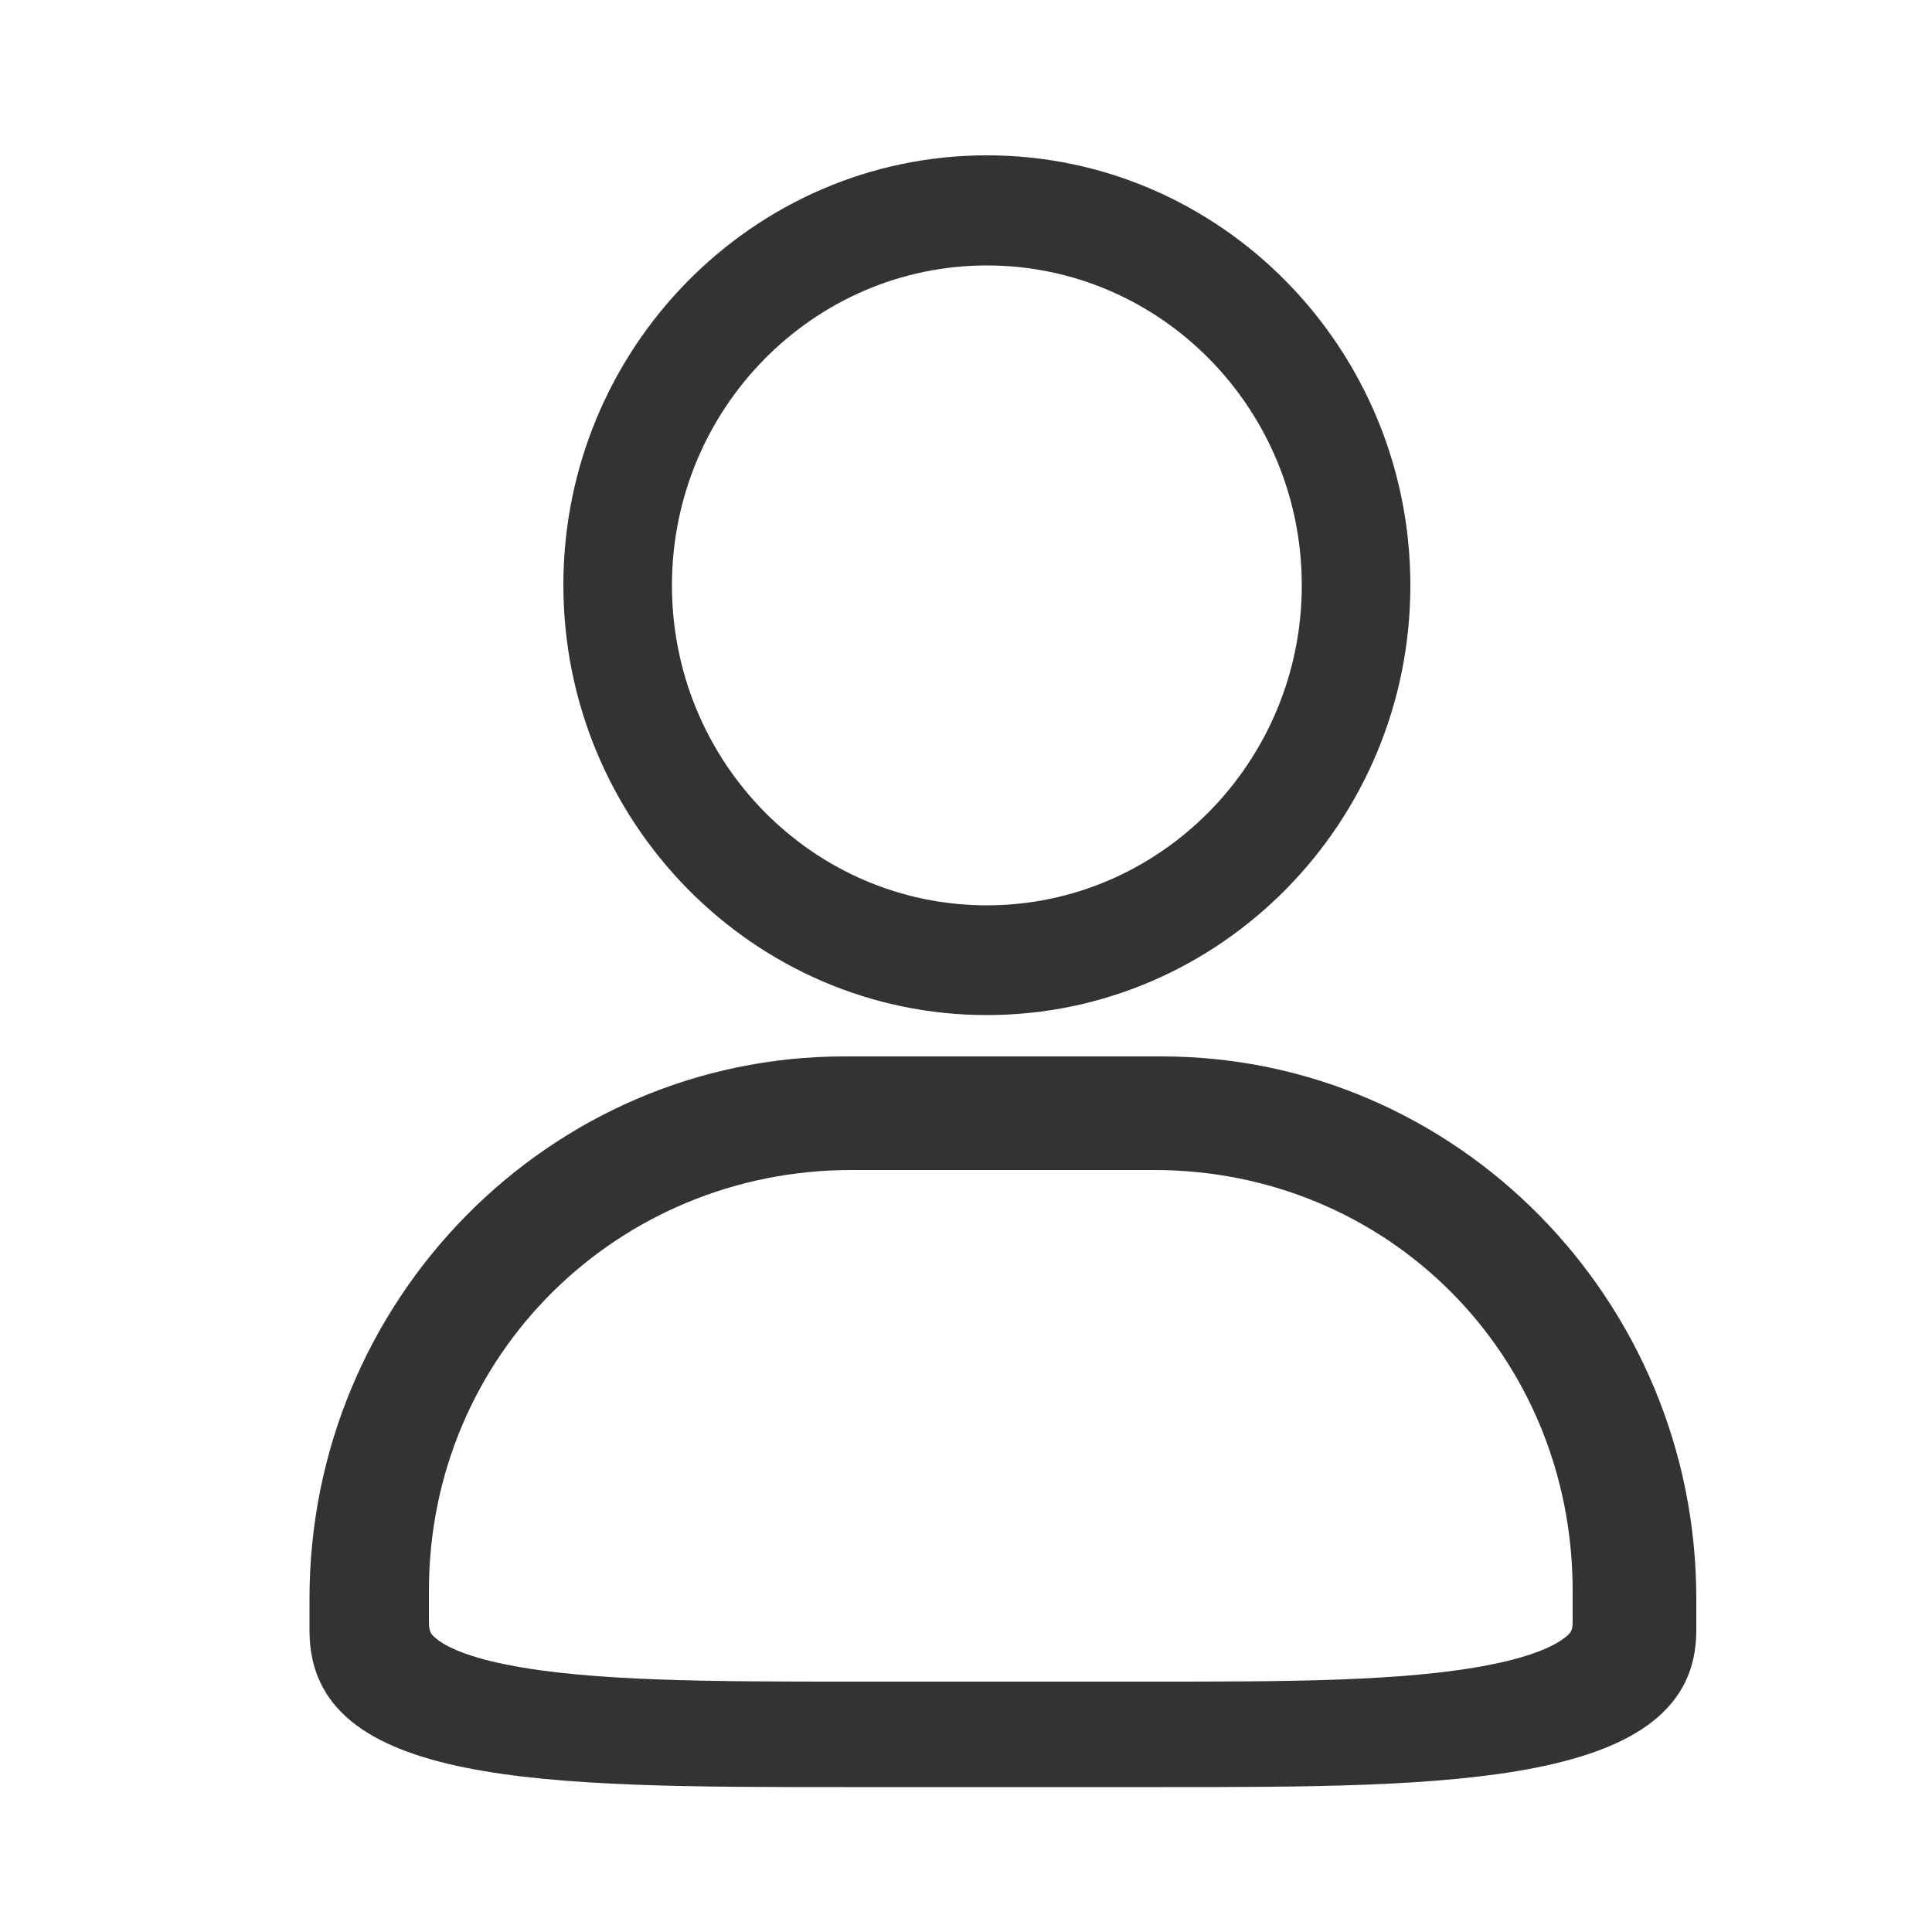 <?xml version="1.0" standalone="no"?><!DOCTYPE svg PUBLIC "-//W3C//DTD SVG 1.1//EN" "http://www.w3.org/Graphics/SVG/1.1/DTD/svg11.dtd"><svg class="icon" width="200px" height="200.00px" viewBox="0 0 1024 1024" version="1.1" xmlns="http://www.w3.org/2000/svg"><path fill="#333333" d="M523.059 140.698c92.16 0 166.912 75.981 166.912 169.574 0 93.389-74.957 169.574-166.912 169.574-92.16 0-166.912-75.981-166.912-169.574 0-93.594 74.957-169.574 166.912-169.574z m88.678 479.437c123.494 0 221.798 97.69 221.798 223.027v16.179c0 4.71-0.819 6.144-4.096 8.602-4.096 3.277-14.541 9.421-39.322 14.336-45.056 9.011-108.749 9.011-178.586 9.011h-160.358c-71.27 0-138.445 0-182.682-9.011-23.757-4.71-33.587-10.65-37.478-13.926-2.458-2.048-3.686-3.277-3.686-9.011v-16.179c0-125.133 100.352-223.027 223.846-223.027h160.563zM523.059 82.33c-123.699 0-224.461 102.195-224.461 227.738S399.36 538.01 523.059 538.01c123.699 0 224.461-102.195 224.461-227.738S646.963 82.33 523.059 82.33m92.57 477.594h-168.141c-156.262 0-283.443 129.024-283.443 287.334v16.998c0 82.944 125.133 82.944 283.443 82.944h168.141c152.166 0 283.443 0 283.443-82.944v-16.998c0-158.31-127.181-287.334-283.443-287.334"  /></svg>